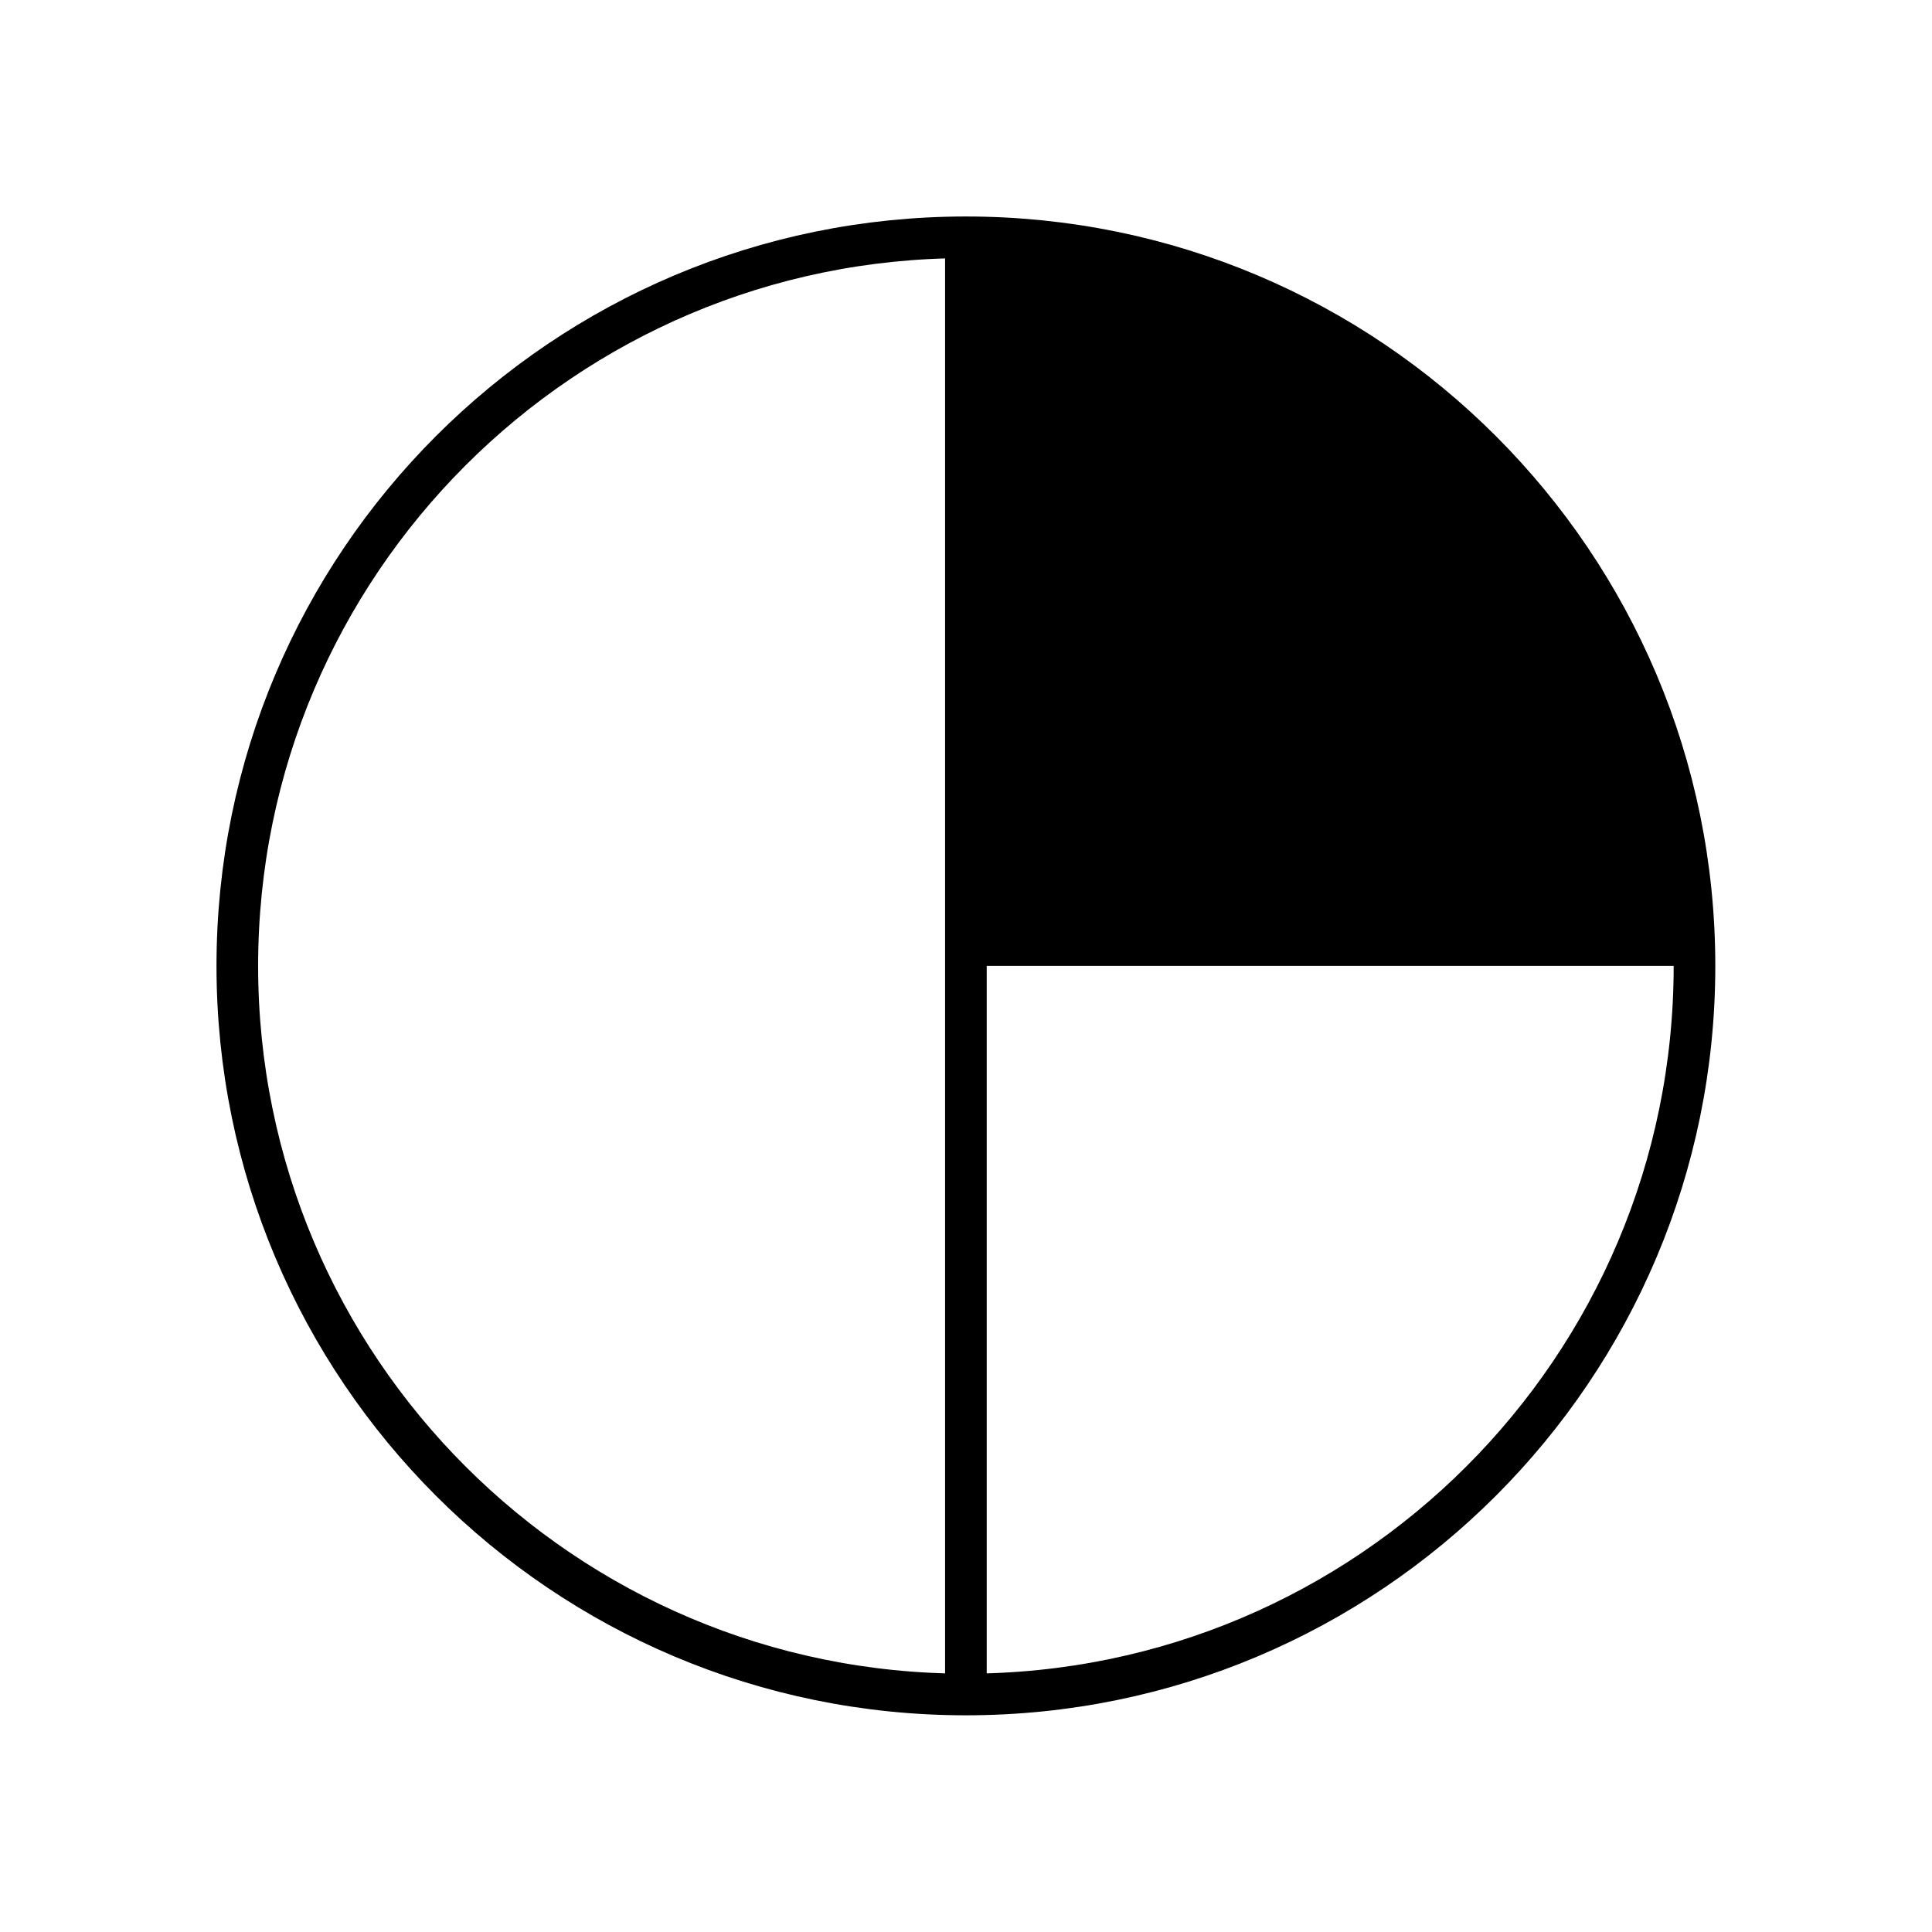 <?xml version="1.0" encoding="UTF-8" standalone="no"?>
<svg
   xmlns:dc="http://purl.org/dc/elements/1.1/"
   xmlns:cc="http://creativecommons.org/ns#"
   xmlns:rdf="http://www.w3.org/1999/02/22-rdf-syntax-ns#"
   xmlns:svg="http://www.w3.org/2000/svg"
   xmlns="http://www.w3.org/2000/svg"
   id="svg11"
   height="117.75mm"
   width="117.75mm"
   version="1.0">
  <defs
     id="defs3">
    <pattern
       y="0"
       x="0"
       height="6"
       width="6"
       patternUnits="userSpaceOnUse"
       id="EMFhbasepattern" />
  </defs>
  <path
     id="path5"
     d="  M 390.328,222.496   C 390.328,315.203 315.203,390.328 222.496,390.328   C 129.83,390.328 54.665,315.203 54.665,222.496   C 54.665,129.83 129.83,54.665 222.496,54.665   C 315.203,54.665 390.328,129.83 390.328,222.496  "
     style="fill:none;stroke:#000000;stroke-width:9.59px;stroke-linecap:butt;stroke-linejoin:miter;stroke-miterlimit:10;stroke-dasharray:none;stroke-opacity:1;" />
  <path
     id="path7"
     d="  M 222.496,54.665   C 315.203,54.665 390.328,129.83 390.328,222.496   L 222.496,222.496   z "
     style="fill:#000000;fill-rule:evenodd;fill-opacity:1;stroke:none;" />
  <path
     id="path9"
     d="  M 222.496,54.665   L 222.496,390.328  "
     style="fill:none;stroke:#000000;stroke-width:9.59px;stroke-linecap:butt;stroke-linejoin:miter;stroke-miterlimit:10;stroke-dasharray:none;stroke-opacity:1;" />
</svg>
